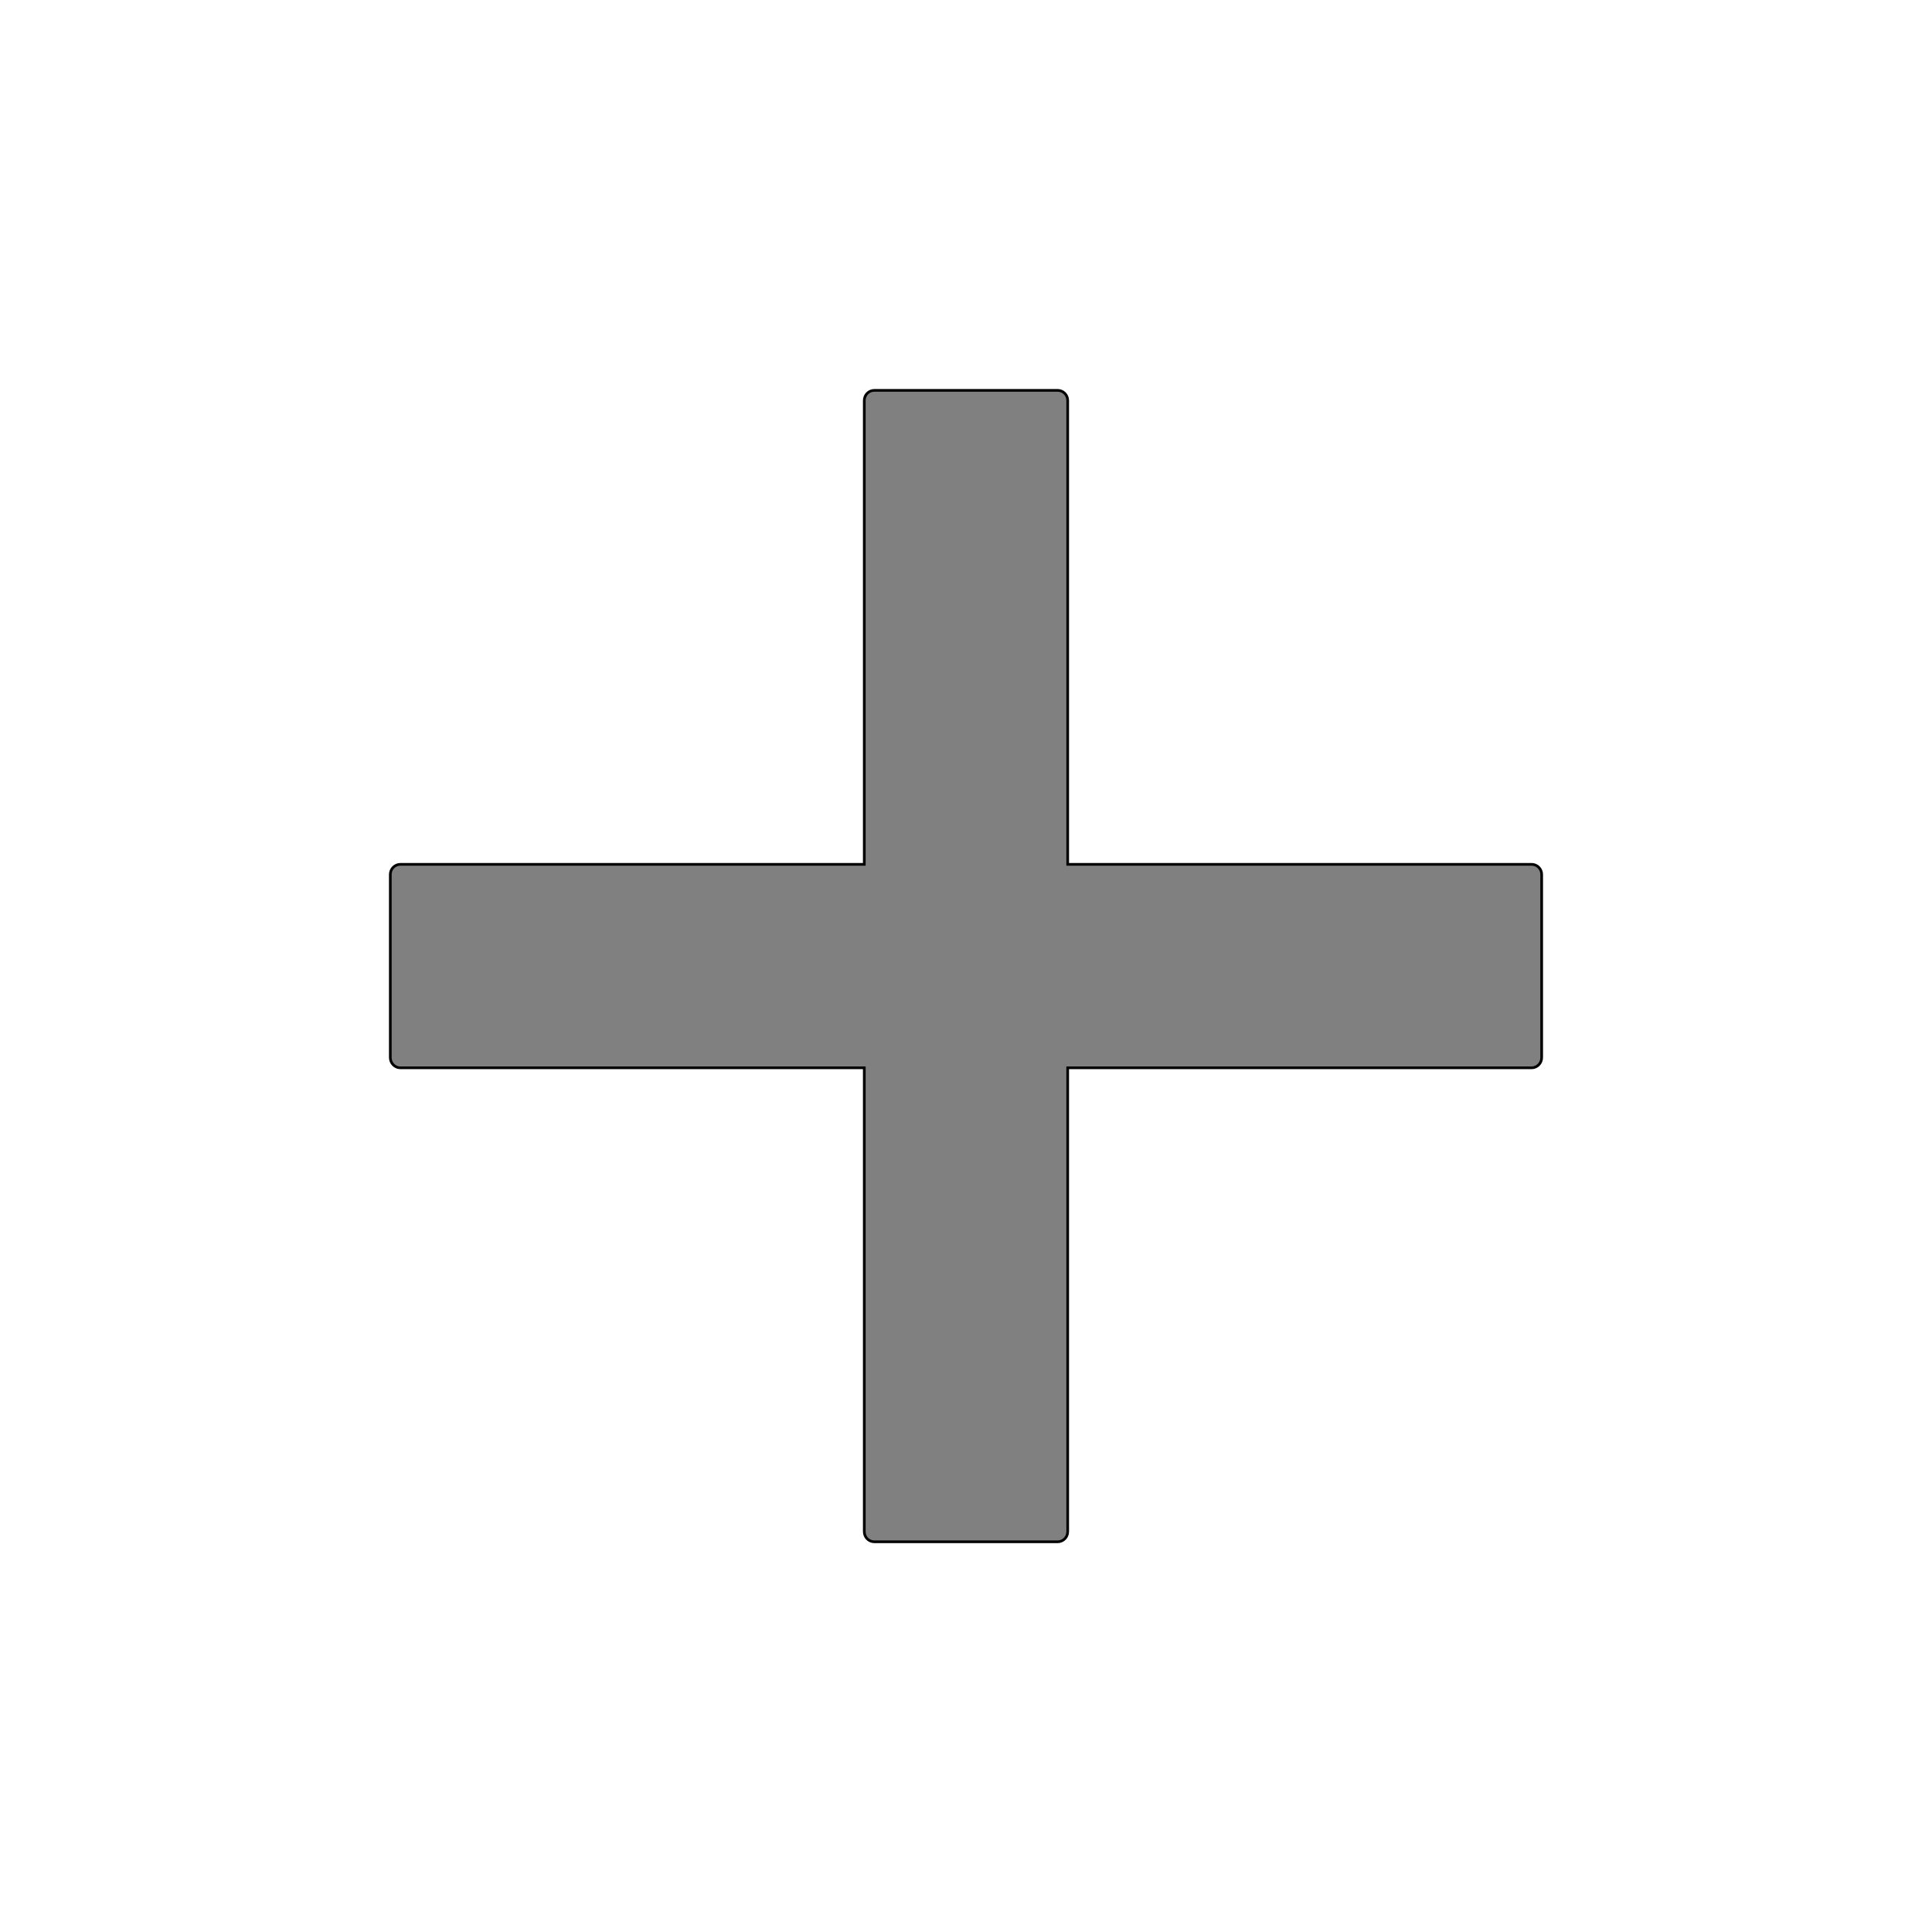 <?xml version="1.0" encoding="UTF-8" standalone="no"?>
<!-- Created with Inkscape (http://www.inkscape.org/) -->

<svg
   width="190.757mm"
   height="190.77mm"
   id="svg2"
   version="1.1"
   xmlns="http://www.w3.org/2000/svg"
   xmlns:svg="http://www.w3.org/2000/svg"
   xmlns:rdf="http://www.w3.org/1999/02/22-rdf-syntax-ns#"
   xmlns:cc="http://creativecommons.org/ns#"
   xmlns:dc="http://purl.org/dc/elements/1.1/">
  <defs
     id="defs4" />
  <g
     id="layer1"
     transform="translate(-33.477,-134.052)"
     style="fill:none;stroke:#000000;stroke-opacity:1;stroke-width:1.002;stroke-dasharray:none">
    <path
       style="display:inline;fill:#808080;fill-rule:evenodd;stroke:#000000;stroke-width:1.002;stroke-linecap:butt;stroke-linejoin:miter;stroke-dasharray:none;stroke-opacity:1"
       d="m 359.787,279.723 h 68.344 c 2.098,0 3.781,1.684 3.781,3.781 v 173.094 h 173.094 c 2.098,0 3.781,1.684 3.781,3.781 v 68.344 c 0,2.098 -1.684,3.812 -3.781,3.812 H 431.912 v 173.094 c 0,2.098 -1.684,3.781 -3.781,3.781 h -68.344 c -2.098,0 -3.781,-1.684 -3.781,-3.781 V 532.535 H 182.912 c -2.098,0 -3.781,-1.715 -3.781,-3.812 v -68.344 c 0,-2.098 1.684,-3.781 3.781,-3.781 H 356.006 V 283.504 c 0,-2.098 1.684,-3.781 3.781,-3.781 z"
       id="path1017" />
  </g>
</svg>
